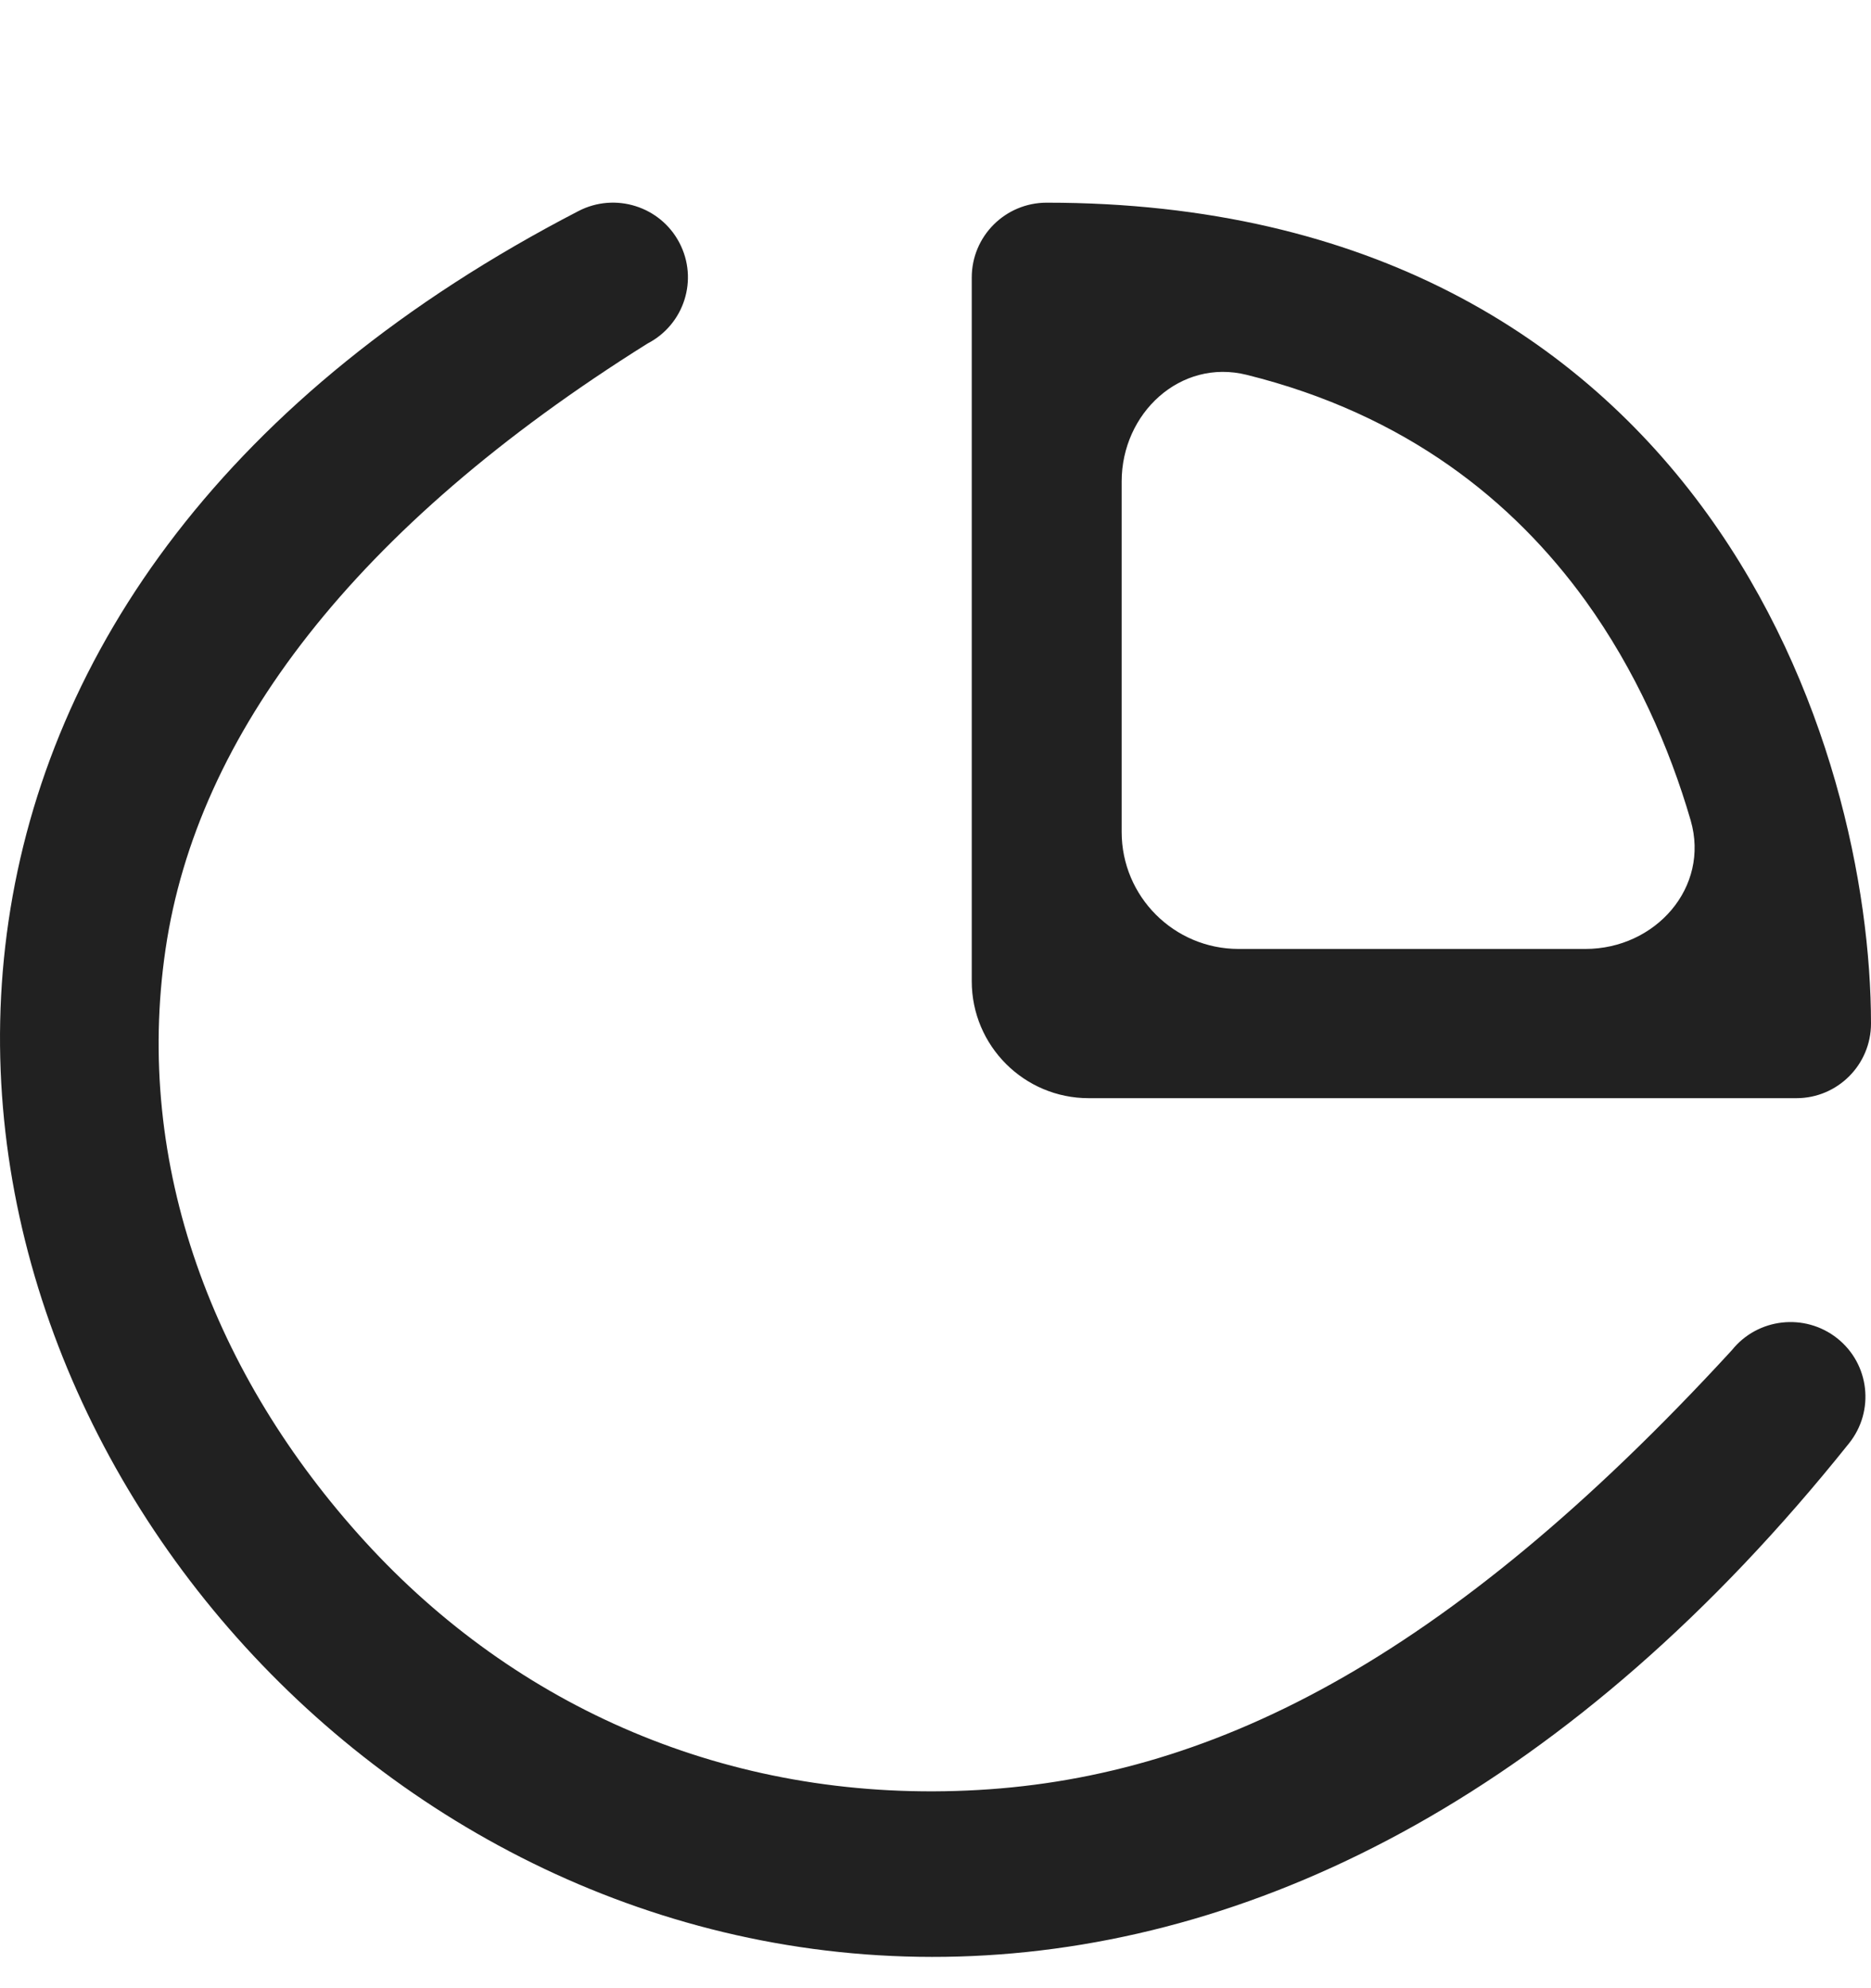 <svg width="16" height="17" viewBox="0 0 16 17" fill="none" xmlns="http://www.w3.org/2000/svg">
<g clip-path="url(#clip0_4258_3709)">
<path fill-rule="evenodd" clip-rule="evenodd" d="M8.31 2.373C8.31 2.019 8.597 1.733 8.951 1.733C11.723 1.733 13.518 2.897 14.598 4.391C15.654 5.852 16 7.586 16 8.752C16 9.104 15.714 9.39 15.362 9.39H9.31C8.758 9.39 8.31 8.942 8.31 8.39V2.373ZM10.661 3.205C10.094 3.064 9.592 3.533 9.592 4.117V7.114C9.592 7.666 10.04 8.114 10.592 8.114H13.558C14.155 8.114 14.624 7.589 14.458 7.015C14.275 6.387 13.986 5.73 13.558 5.136C12.943 4.286 12.026 3.544 10.661 3.205Z" fill="#212121"/>
<path fill-rule="evenodd" clip-rule="evenodd" d="M5.81 2.076C5.974 2.389 5.852 2.774 5.538 2.937C3.028 4.508 1.685 6.285 1.416 8.114C1.143 9.964 1.827 11.763 3.121 13.181C4.413 14.596 6.22 15.401 8.273 15.31C10.315 15.221 12.348 14.225 14.81 11.545C15.031 11.269 15.434 11.224 15.711 11.443C15.988 11.663 16.033 12.064 15.813 12.34C13.447 15.301 10.803 16.615 8.316 16.725C5.839 16.834 3.614 15.743 2.097 14.081C0.582 12.422 -0.262 10.156 0.073 7.876C0.412 5.574 1.935 3.364 4.946 1.805C5.26 1.642 5.647 1.764 5.81 2.076Z" fill="#212121"/>
</g>
<defs>
<clipPath id="clip0_4258_3709">
<rect width="16" height="16" fill="white" transform="translate(0 0.732)"/>
</clipPath>
</defs>
</svg>

